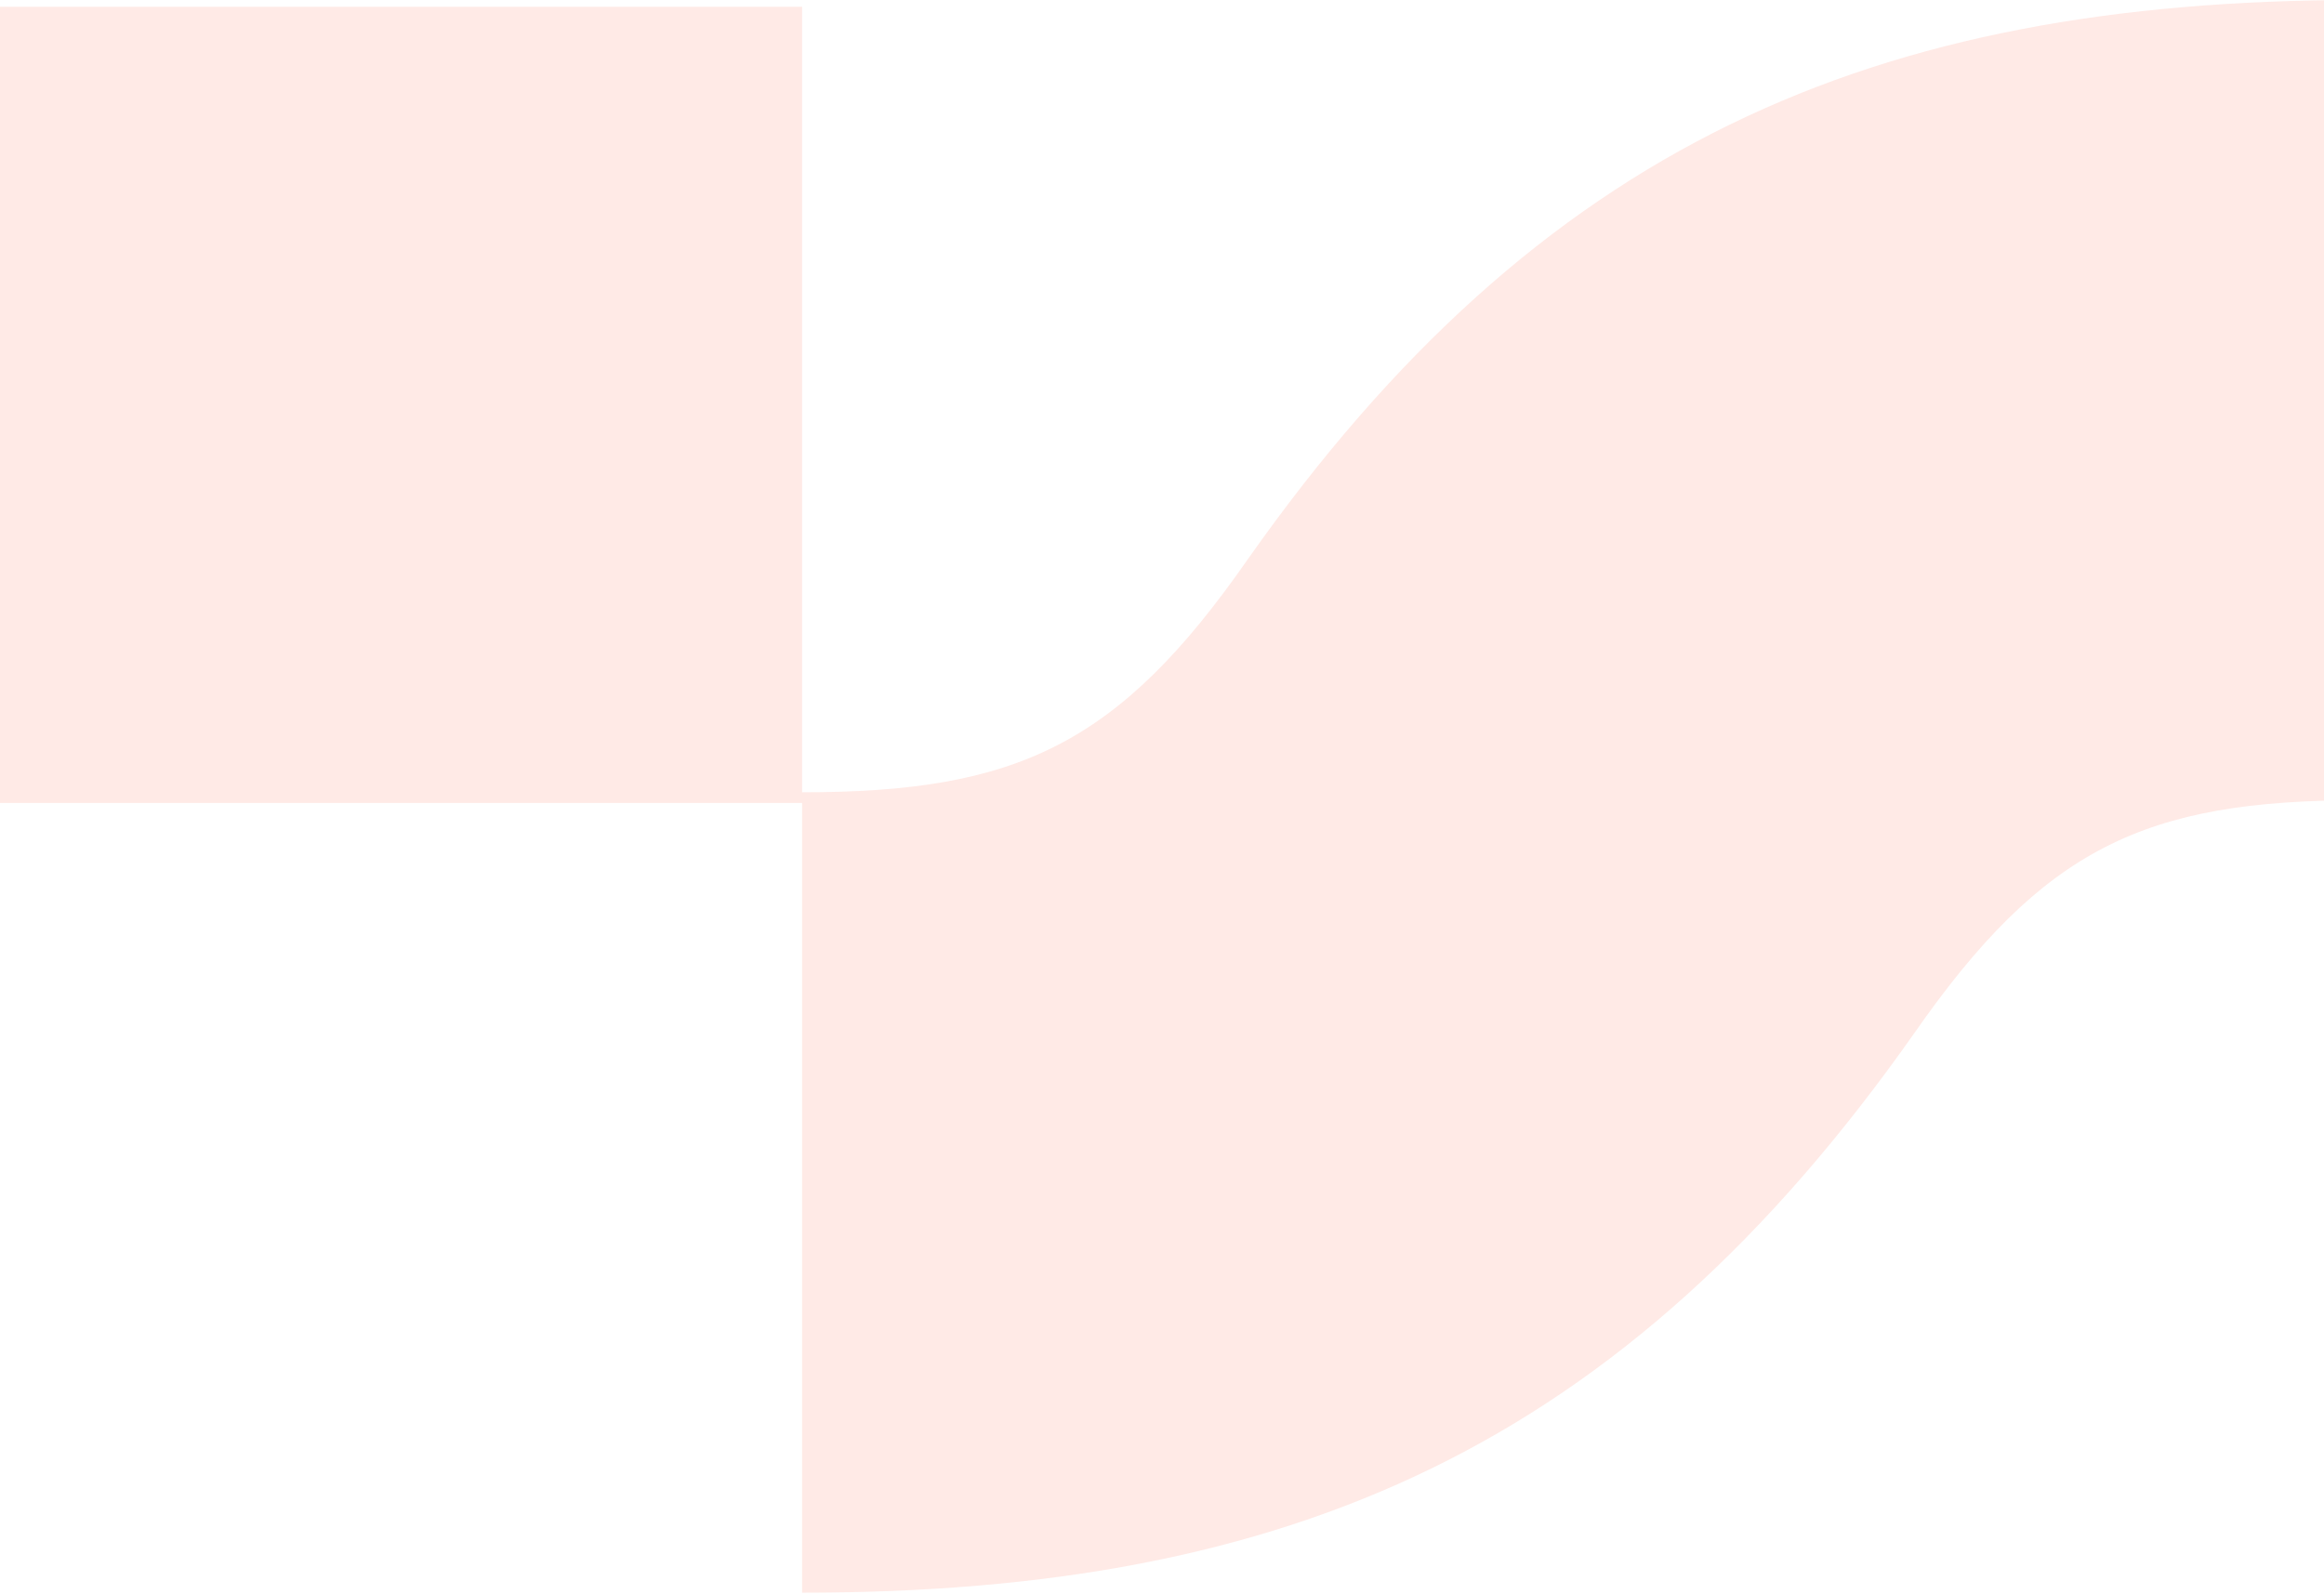 <svg width="901" height="618" viewBox="0 0 901 618" fill="none" xmlns="http://www.w3.org/2000/svg">
<path opacity="0.1" fill-rule="evenodd" clip-rule="evenodd" d="M915 310.29V0C725.491 0 596.641 56.556 483.796 216.809C433.695 288.789 394.287 307.219 310.965 307.219V617.576C500.474 617.576 629.324 560.953 742.102 400.7C792.27 328.719 831.611 310.29 915 310.29ZM310.962 311.368H0V2.613H310.962V311.368Z" fill="#FF2E00"/>
</svg>
